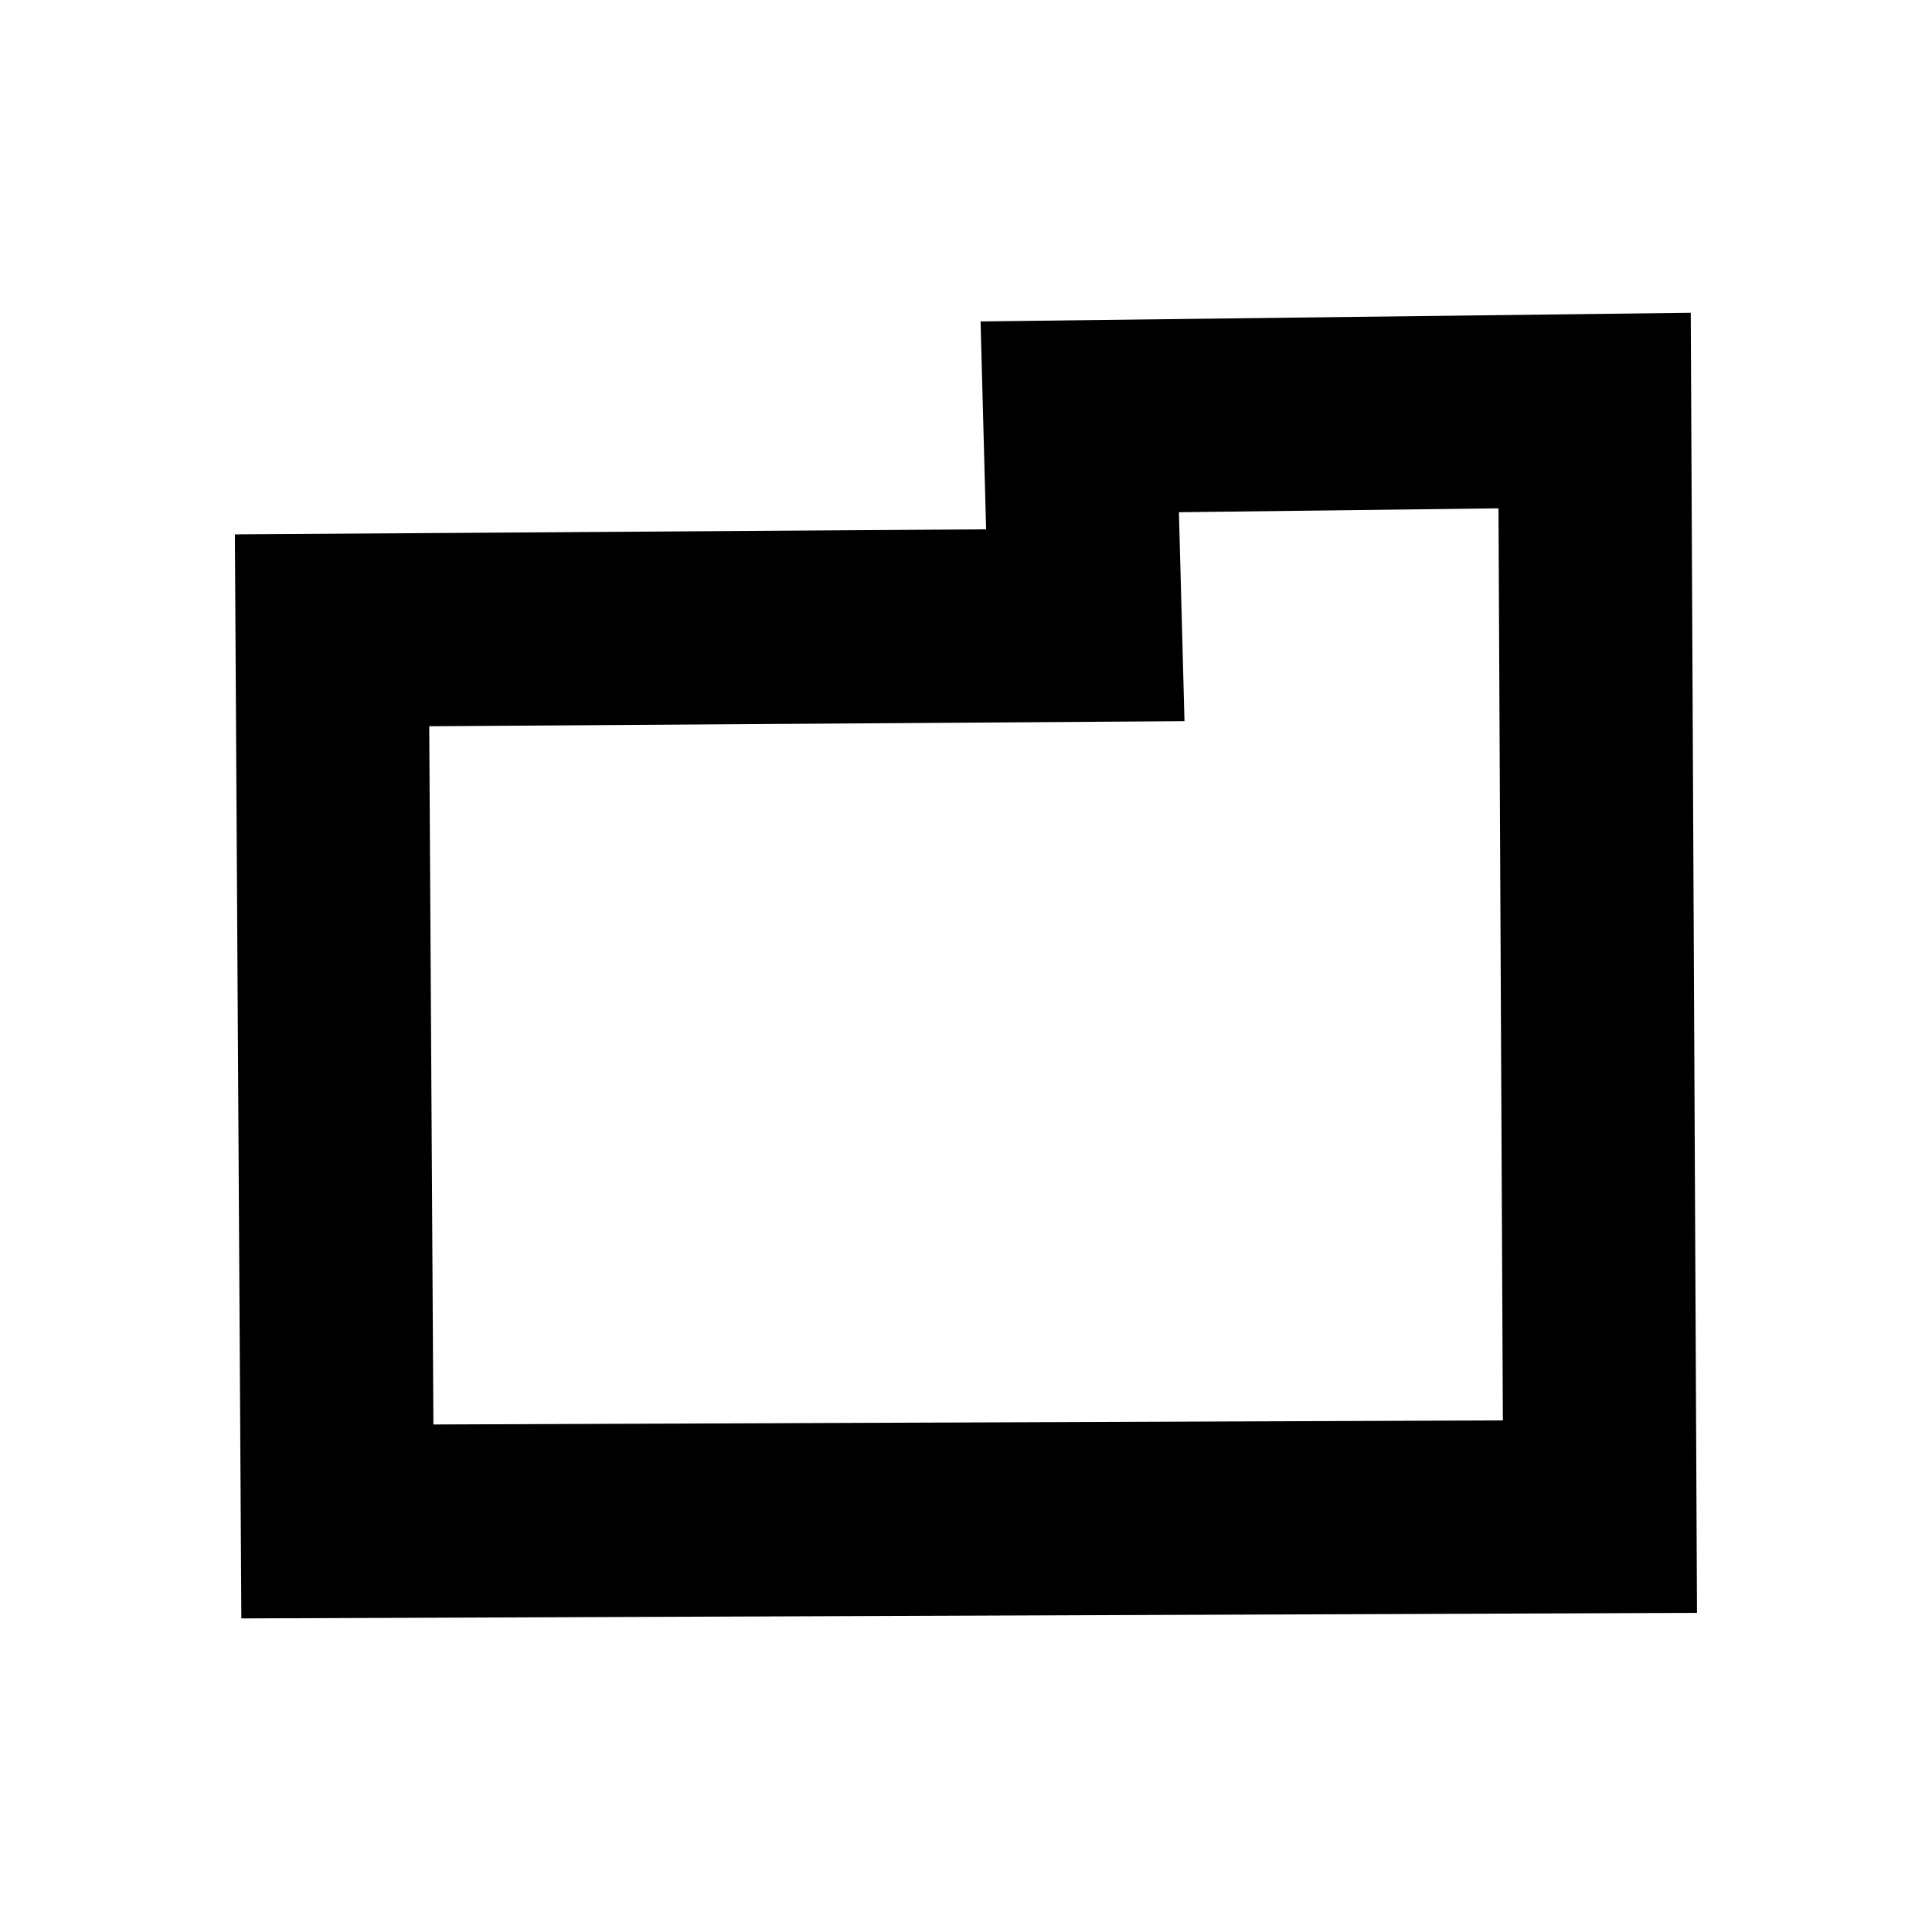 <?xml version="1.0" encoding="UTF-8"?><svg id="Layer_3" xmlns="http://www.w3.org/2000/svg" viewBox="0 0 80 80"><defs><style>.cls-1{fill:none;stroke:#000;stroke-miterlimit:10;stroke-width:8px;}</style></defs><polygon class="cls-1" points="13.75 26.1 13.97 63 66.25 62.8 66.03 17 44.71 17.26 44.94 25.89 13.75 26.1"/></svg>